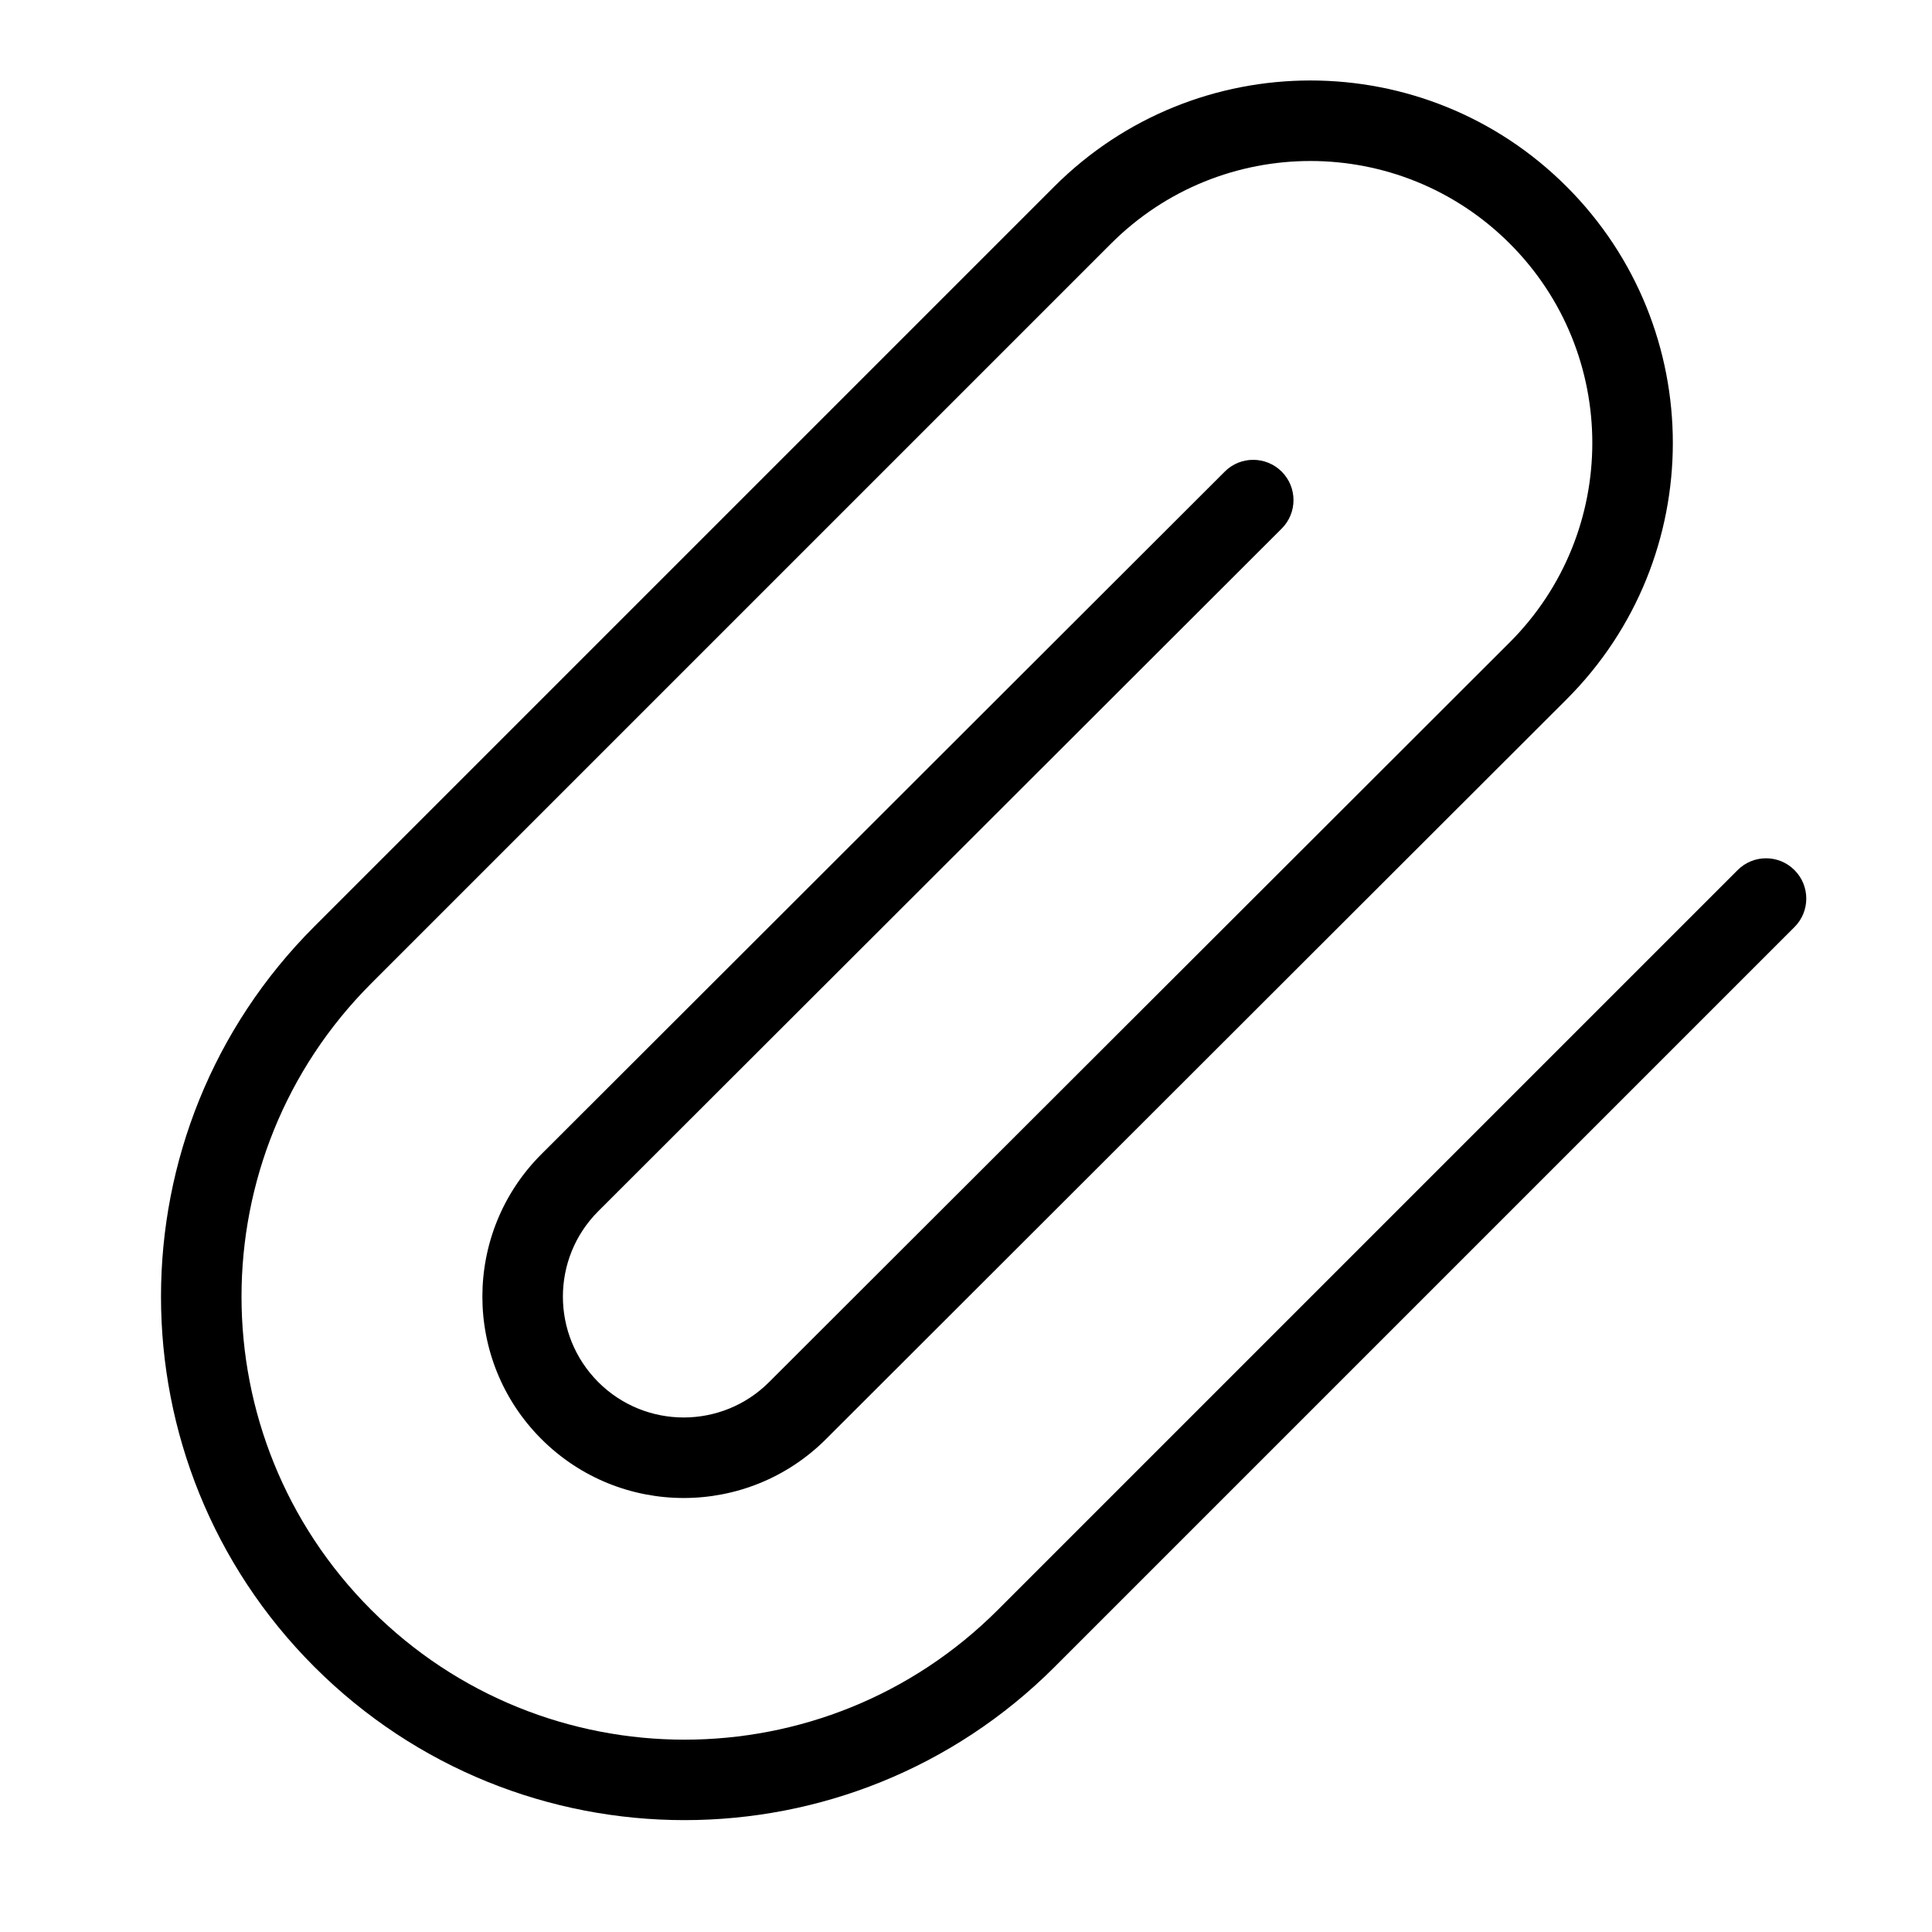 <?xml version="1.0" encoding="UTF-8"?>
<svg width="24px" height="24px" viewBox="0 0 24 24" version="1.1" xmlns="http://www.w3.org/2000/svg" xmlns:xlink="http://www.w3.org/1999/xlink">
    <!-- Generator: Sketch 55.2 (78181) - https://sketchapp.com -->
    <title>paperclip</title>
    <desc>Created with Sketch.</desc>
    <g id="paperclip" stroke="none" stroke-width="1" fill="none" fill-rule="evenodd">
        <path d="M21.585,10.809 L12.395,19.999 C10.246,22.148 6.761,22.148 4.612,19.999 C2.463,17.849 2.463,14.365 4.612,12.216 L13.802,3.026 C15.17,1.658 17.387,1.658 18.755,3.026 C20.122,4.393 20.122,6.611 18.755,7.979 L9.555,17.168 C8.969,17.755 8.018,17.755 7.432,17.169 C6.846,16.582 6.846,15.632 7.432,15.046 L15.922,6.566 C16.117,6.371 16.117,6.054 15.922,5.859 C15.727,5.664 15.41,5.663 15.215,5.858 L6.725,14.338 C5.748,15.315 5.748,16.899 6.725,17.876 C7.702,18.853 9.285,18.853 10.262,17.876 L19.462,8.686 C21.22,6.928 21.22,4.077 19.462,2.319 C17.704,0.56 14.853,0.56 13.095,2.319 L3.905,11.509 C1.365,14.048 1.365,18.166 3.905,20.706 C6.444,23.245 10.562,23.245 13.102,20.706 L22.292,11.516 C22.487,11.321 22.487,11.004 22.292,10.809 C22.097,10.613 21.78,10.613 21.585,10.809 Z" id="Shape" fill="#000000" fill-rule="nonzero"></path>
    </g>
</svg>
